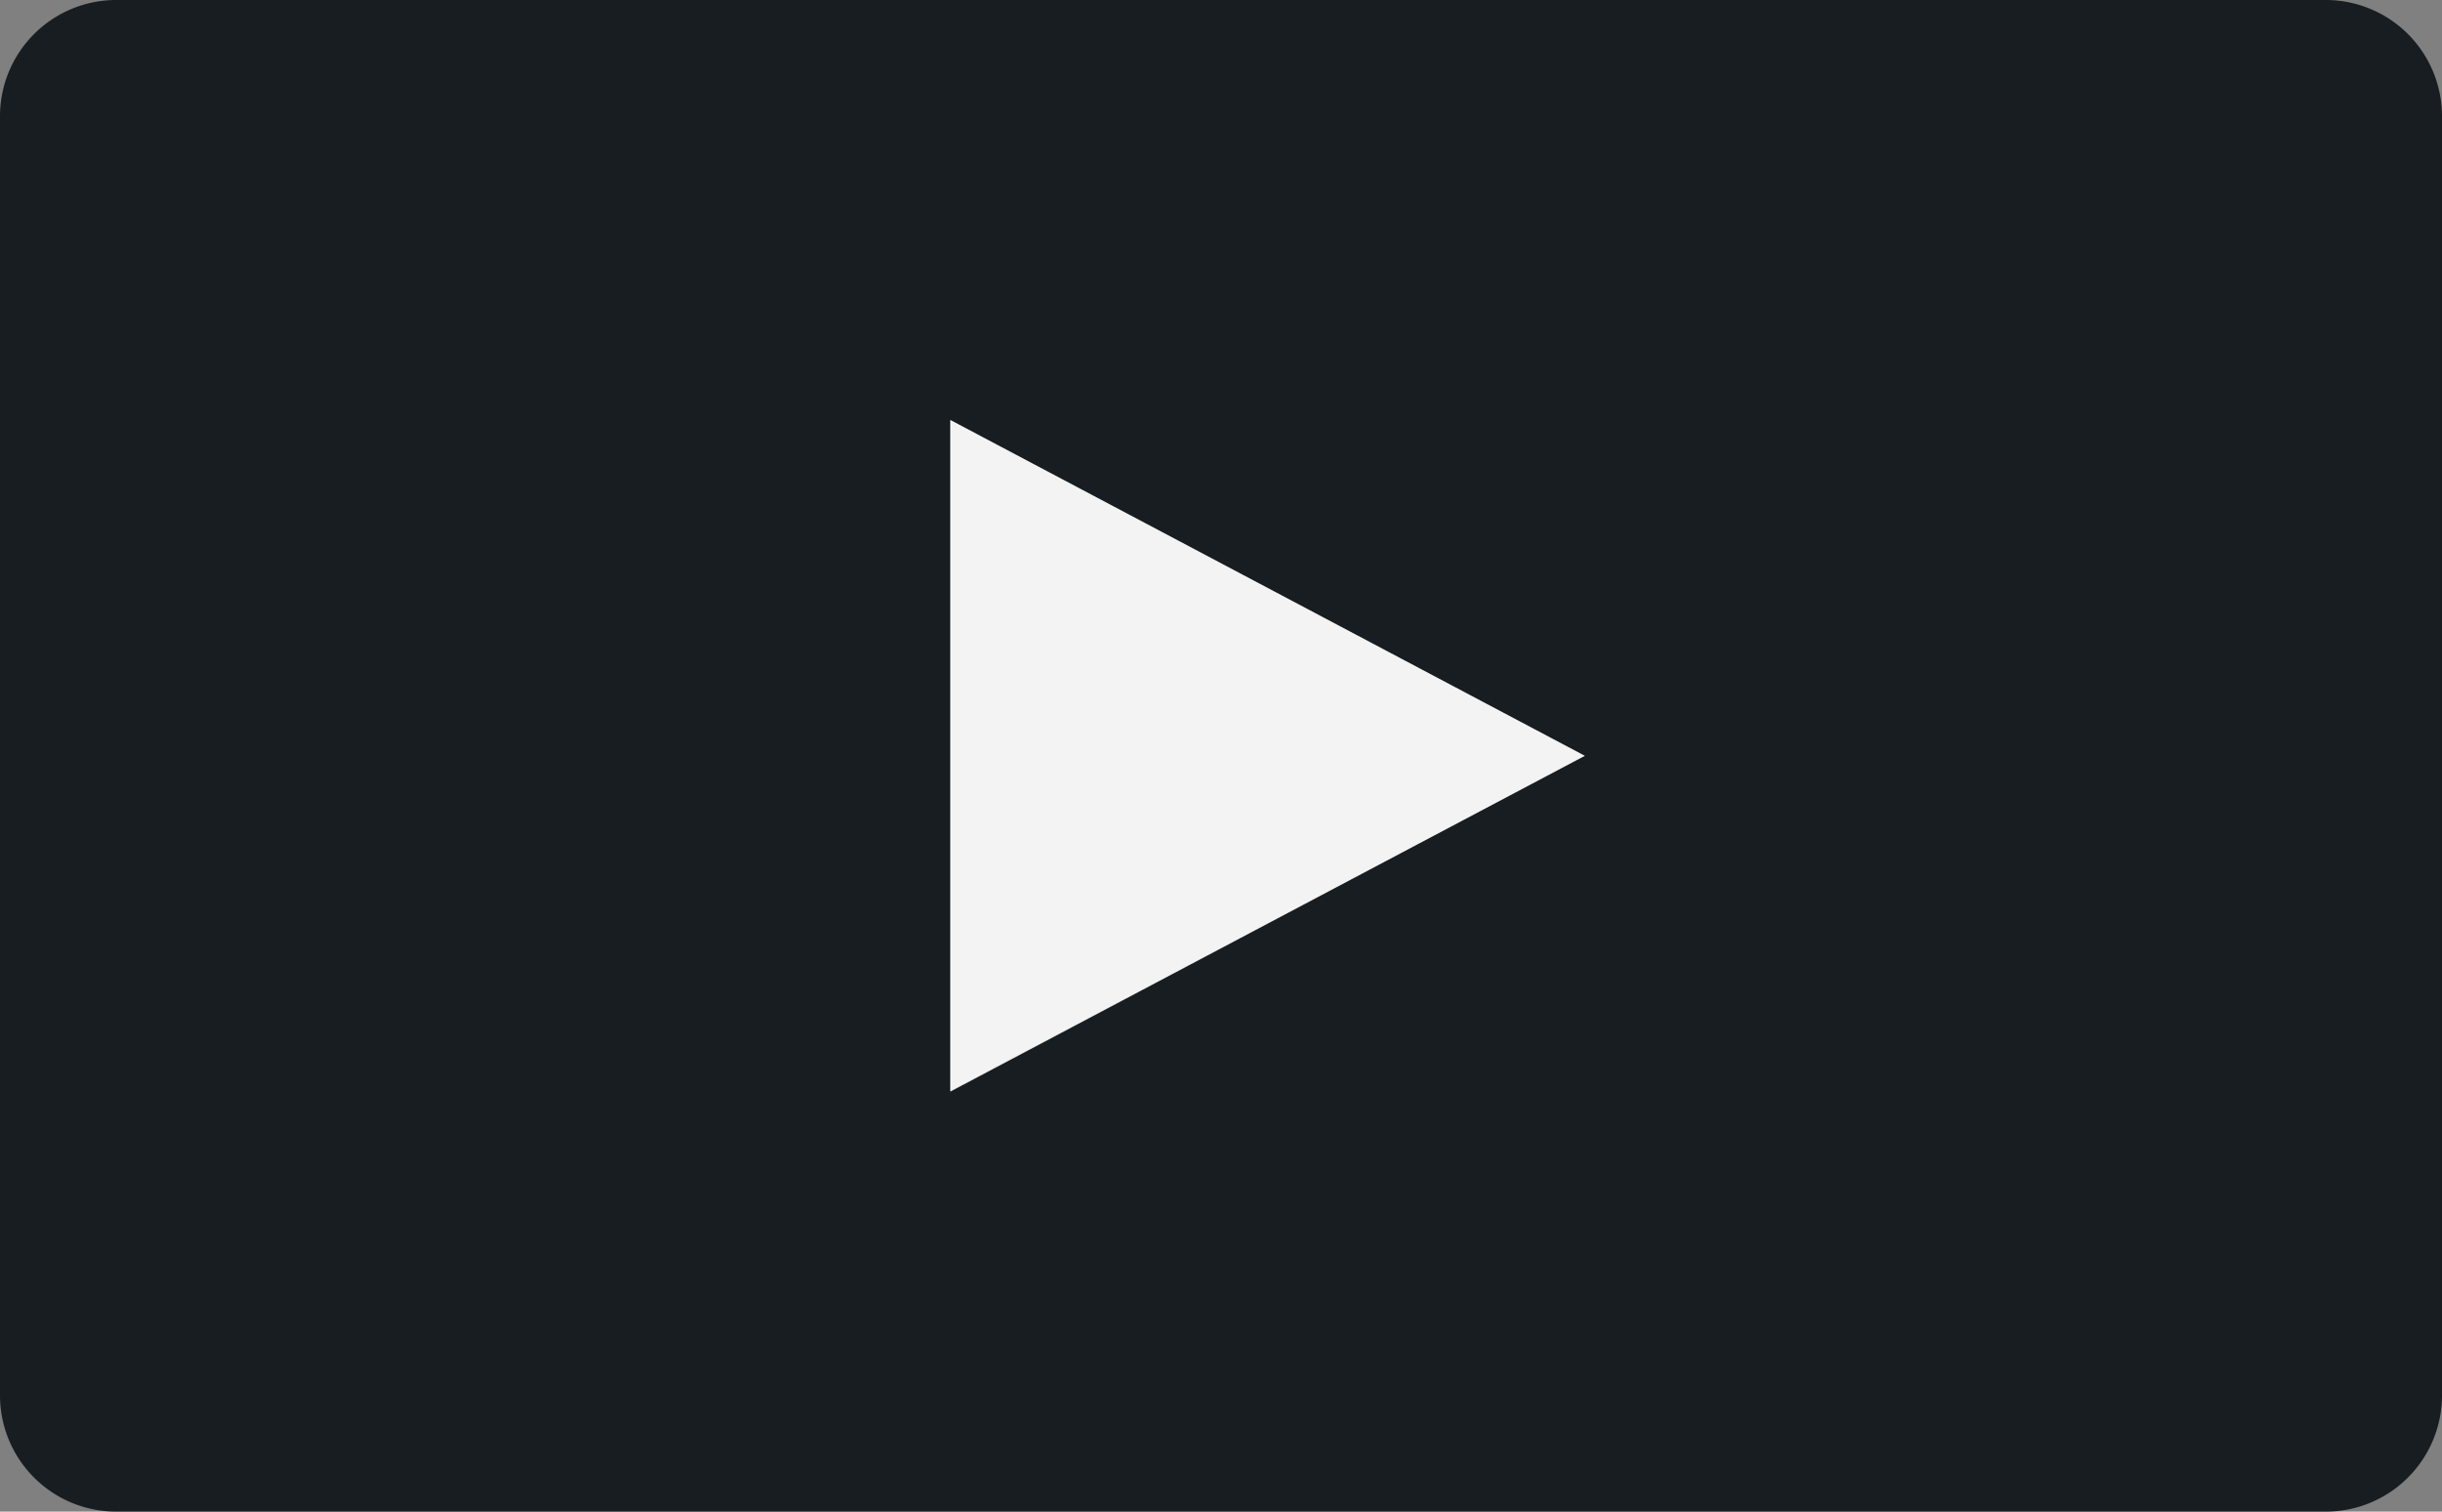<svg xmlns="http://www.w3.org/2000/svg" viewBox="0 0 105 65"><rect x="0" y="0" width="105" height="65" fill="#808080" stroke="none"/><path d="M63.5-5.9h-95a5,5,0,0,0-5,5v55a5,5,0,0,0,5,5h95a5,5,0,0,0,5-5V-.9A5,5,0,0,0,63.5-5.9ZM4.36,41V12.16L31.64,26.6Z" transform="translate(36.5 5.9)" fill="#0c1216" opacity="0.9" /><polygon points="40.86 46.94 68.14 32.5 40.86 18.06 40.86 46.94" fill="#fff" opacity="0.9"/></svg>